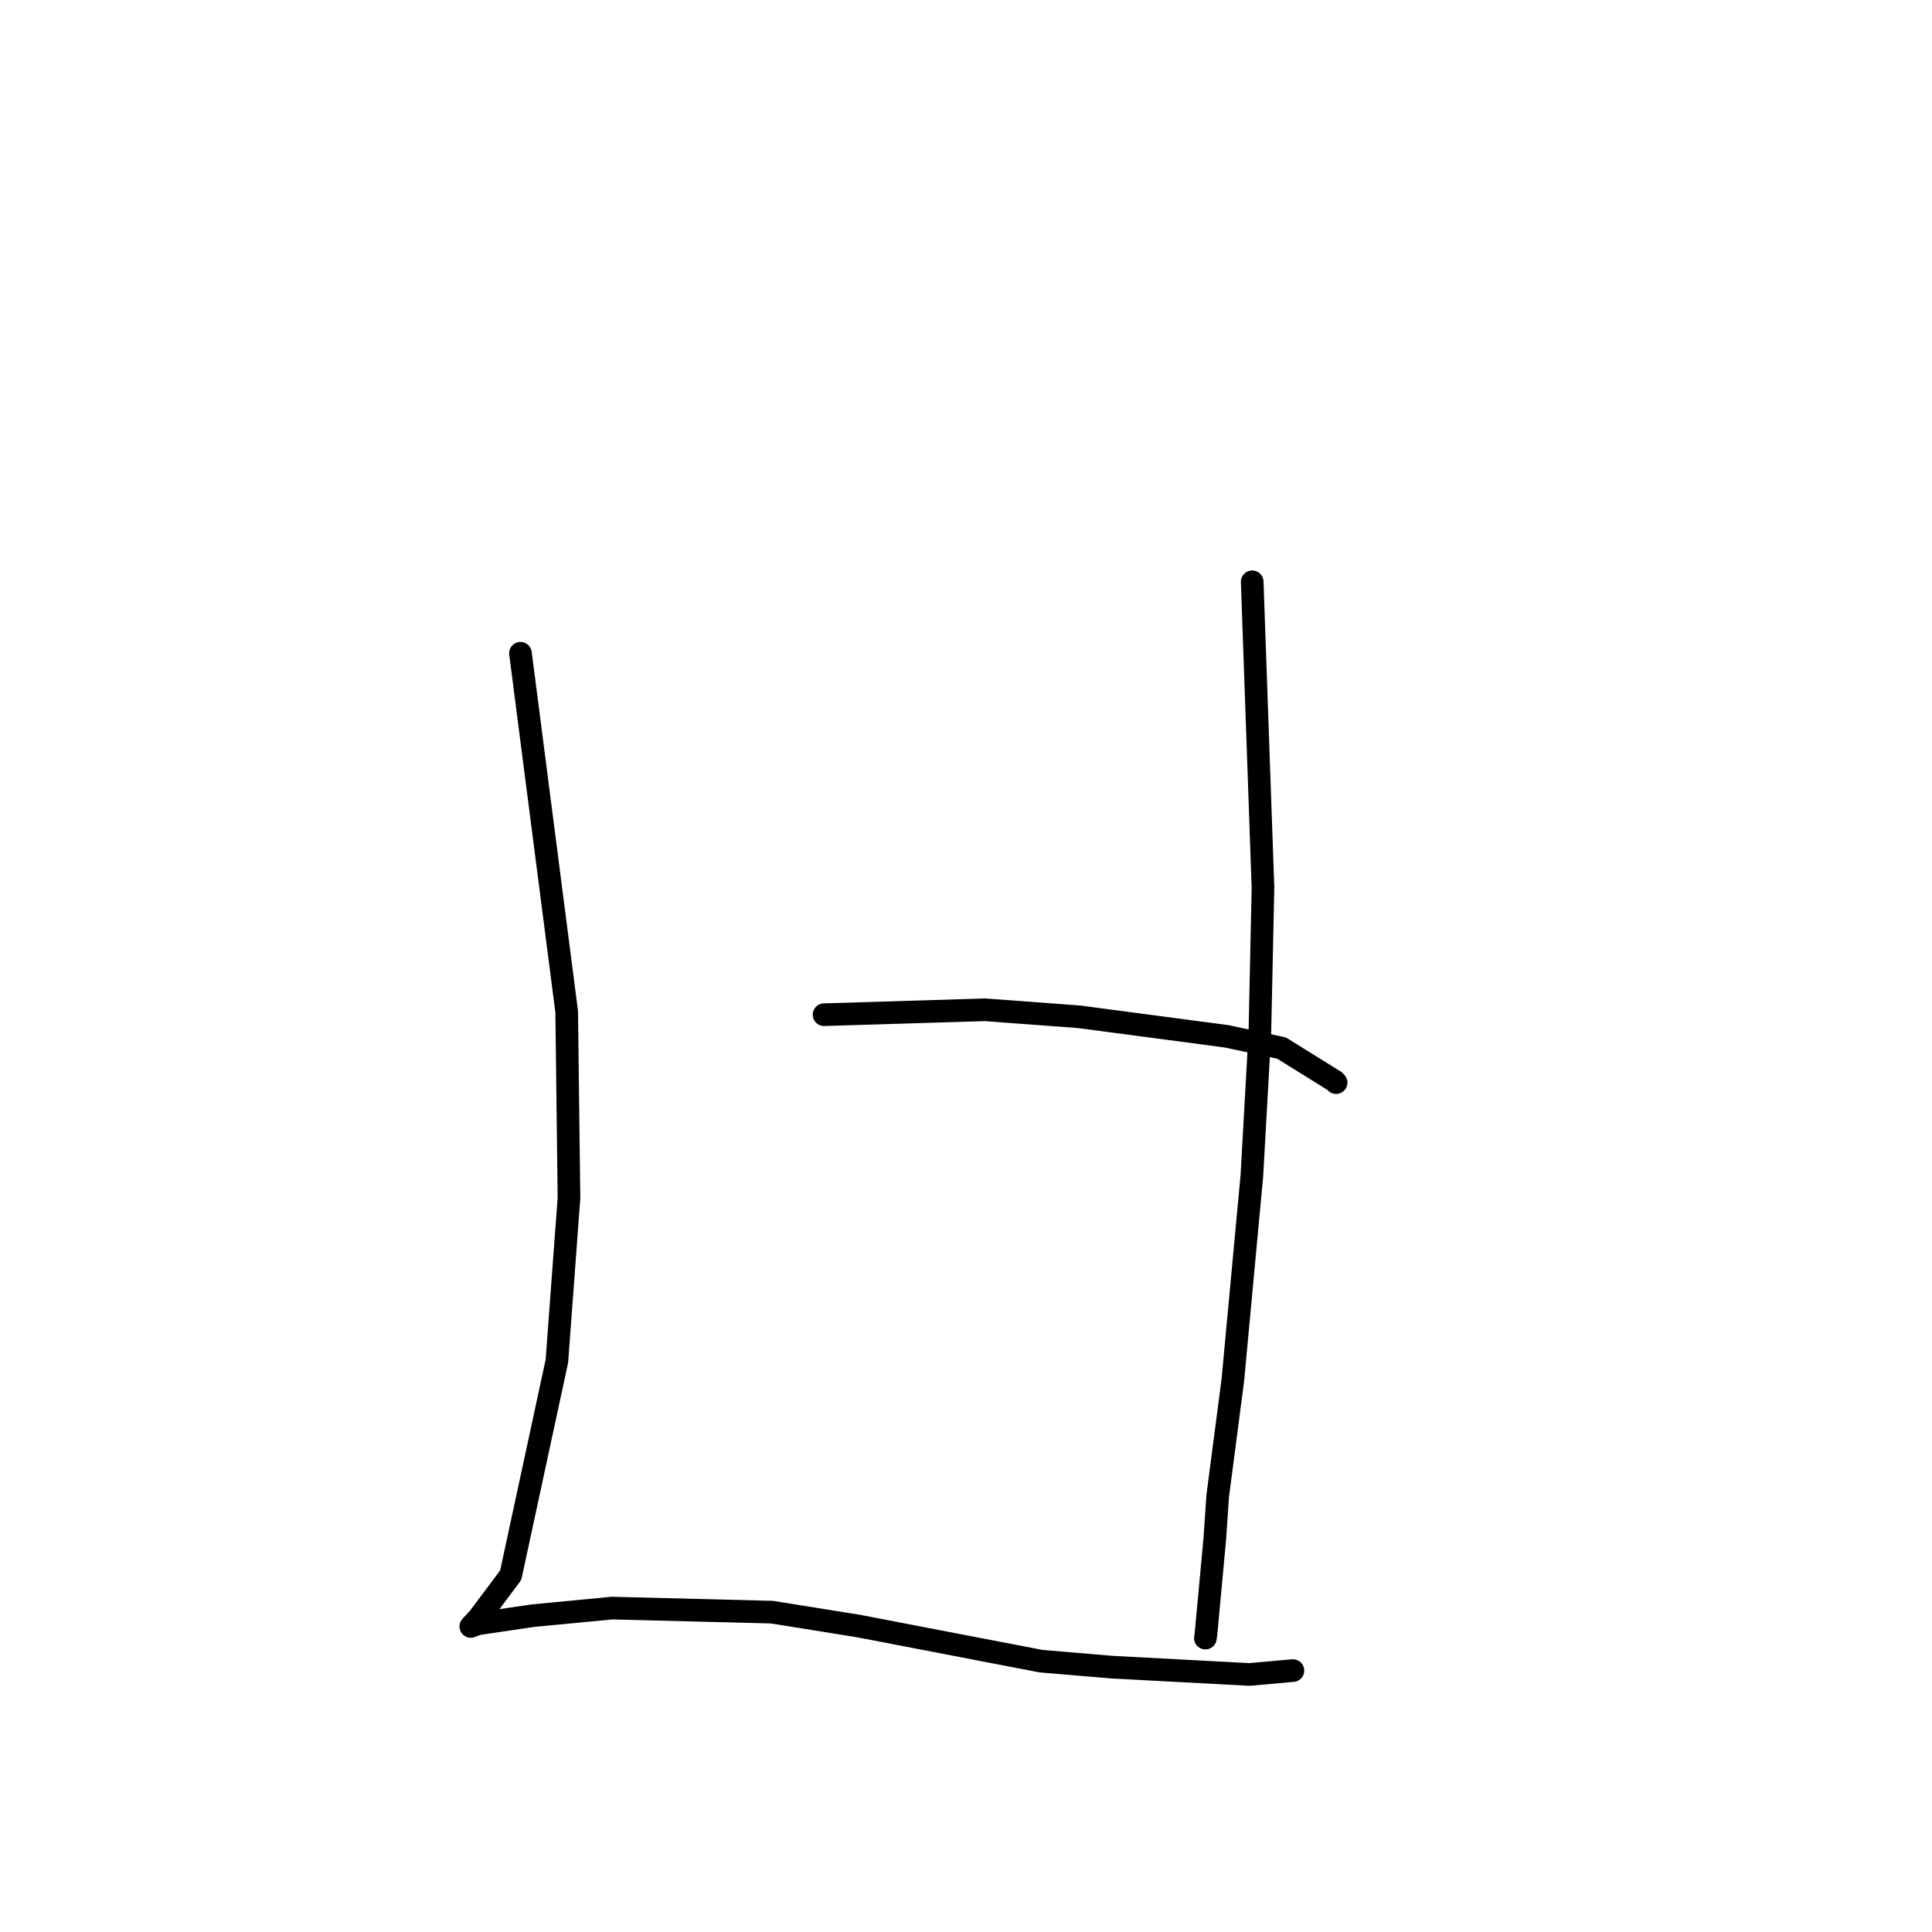<?xml version="1.0" standalone="no"?>
    <svg width="256" height="256" xmlns="http://www.w3.org/2000/svg" version="1.1">
    <polyline stroke="black" stroke-width="3" stroke-linecap="round" fill="transparent" stroke-linejoin="round" points="68.965 86.561 75.091 134.074 75.393 158.738 73.79 180.358 67.673 208.72 63.429 214.394 62.395 215.503 62.387 215.512 62.385 215.514 63.253 215.172 70.579 214.088 81.107 213.08 102.28 213.618 113.738 215.454 137.927 220.11 147.281 220.902 165.554 221.876 170.796 221.408 171.32 221.361 " />
        <polyline stroke="black" stroke-width="3" stroke-linecap="round" fill="transparent" stroke-linejoin="round" points="165.923 77.091 167.351 117.615 166.94 136.815 165.88 155.778 163.358 182.865 161.351 198.223 160.971 203.87 159.796 216.521 159.719 217.055 " />
        <polyline stroke="black" stroke-width="3" stroke-linecap="round" fill="transparent" stroke-linejoin="round" points="109.194 134.453 130.514 133.802 142.957 134.726 162.506 137.313 169.804 138.87 176.865 143.26 177.04 143.453 " />
        </svg>